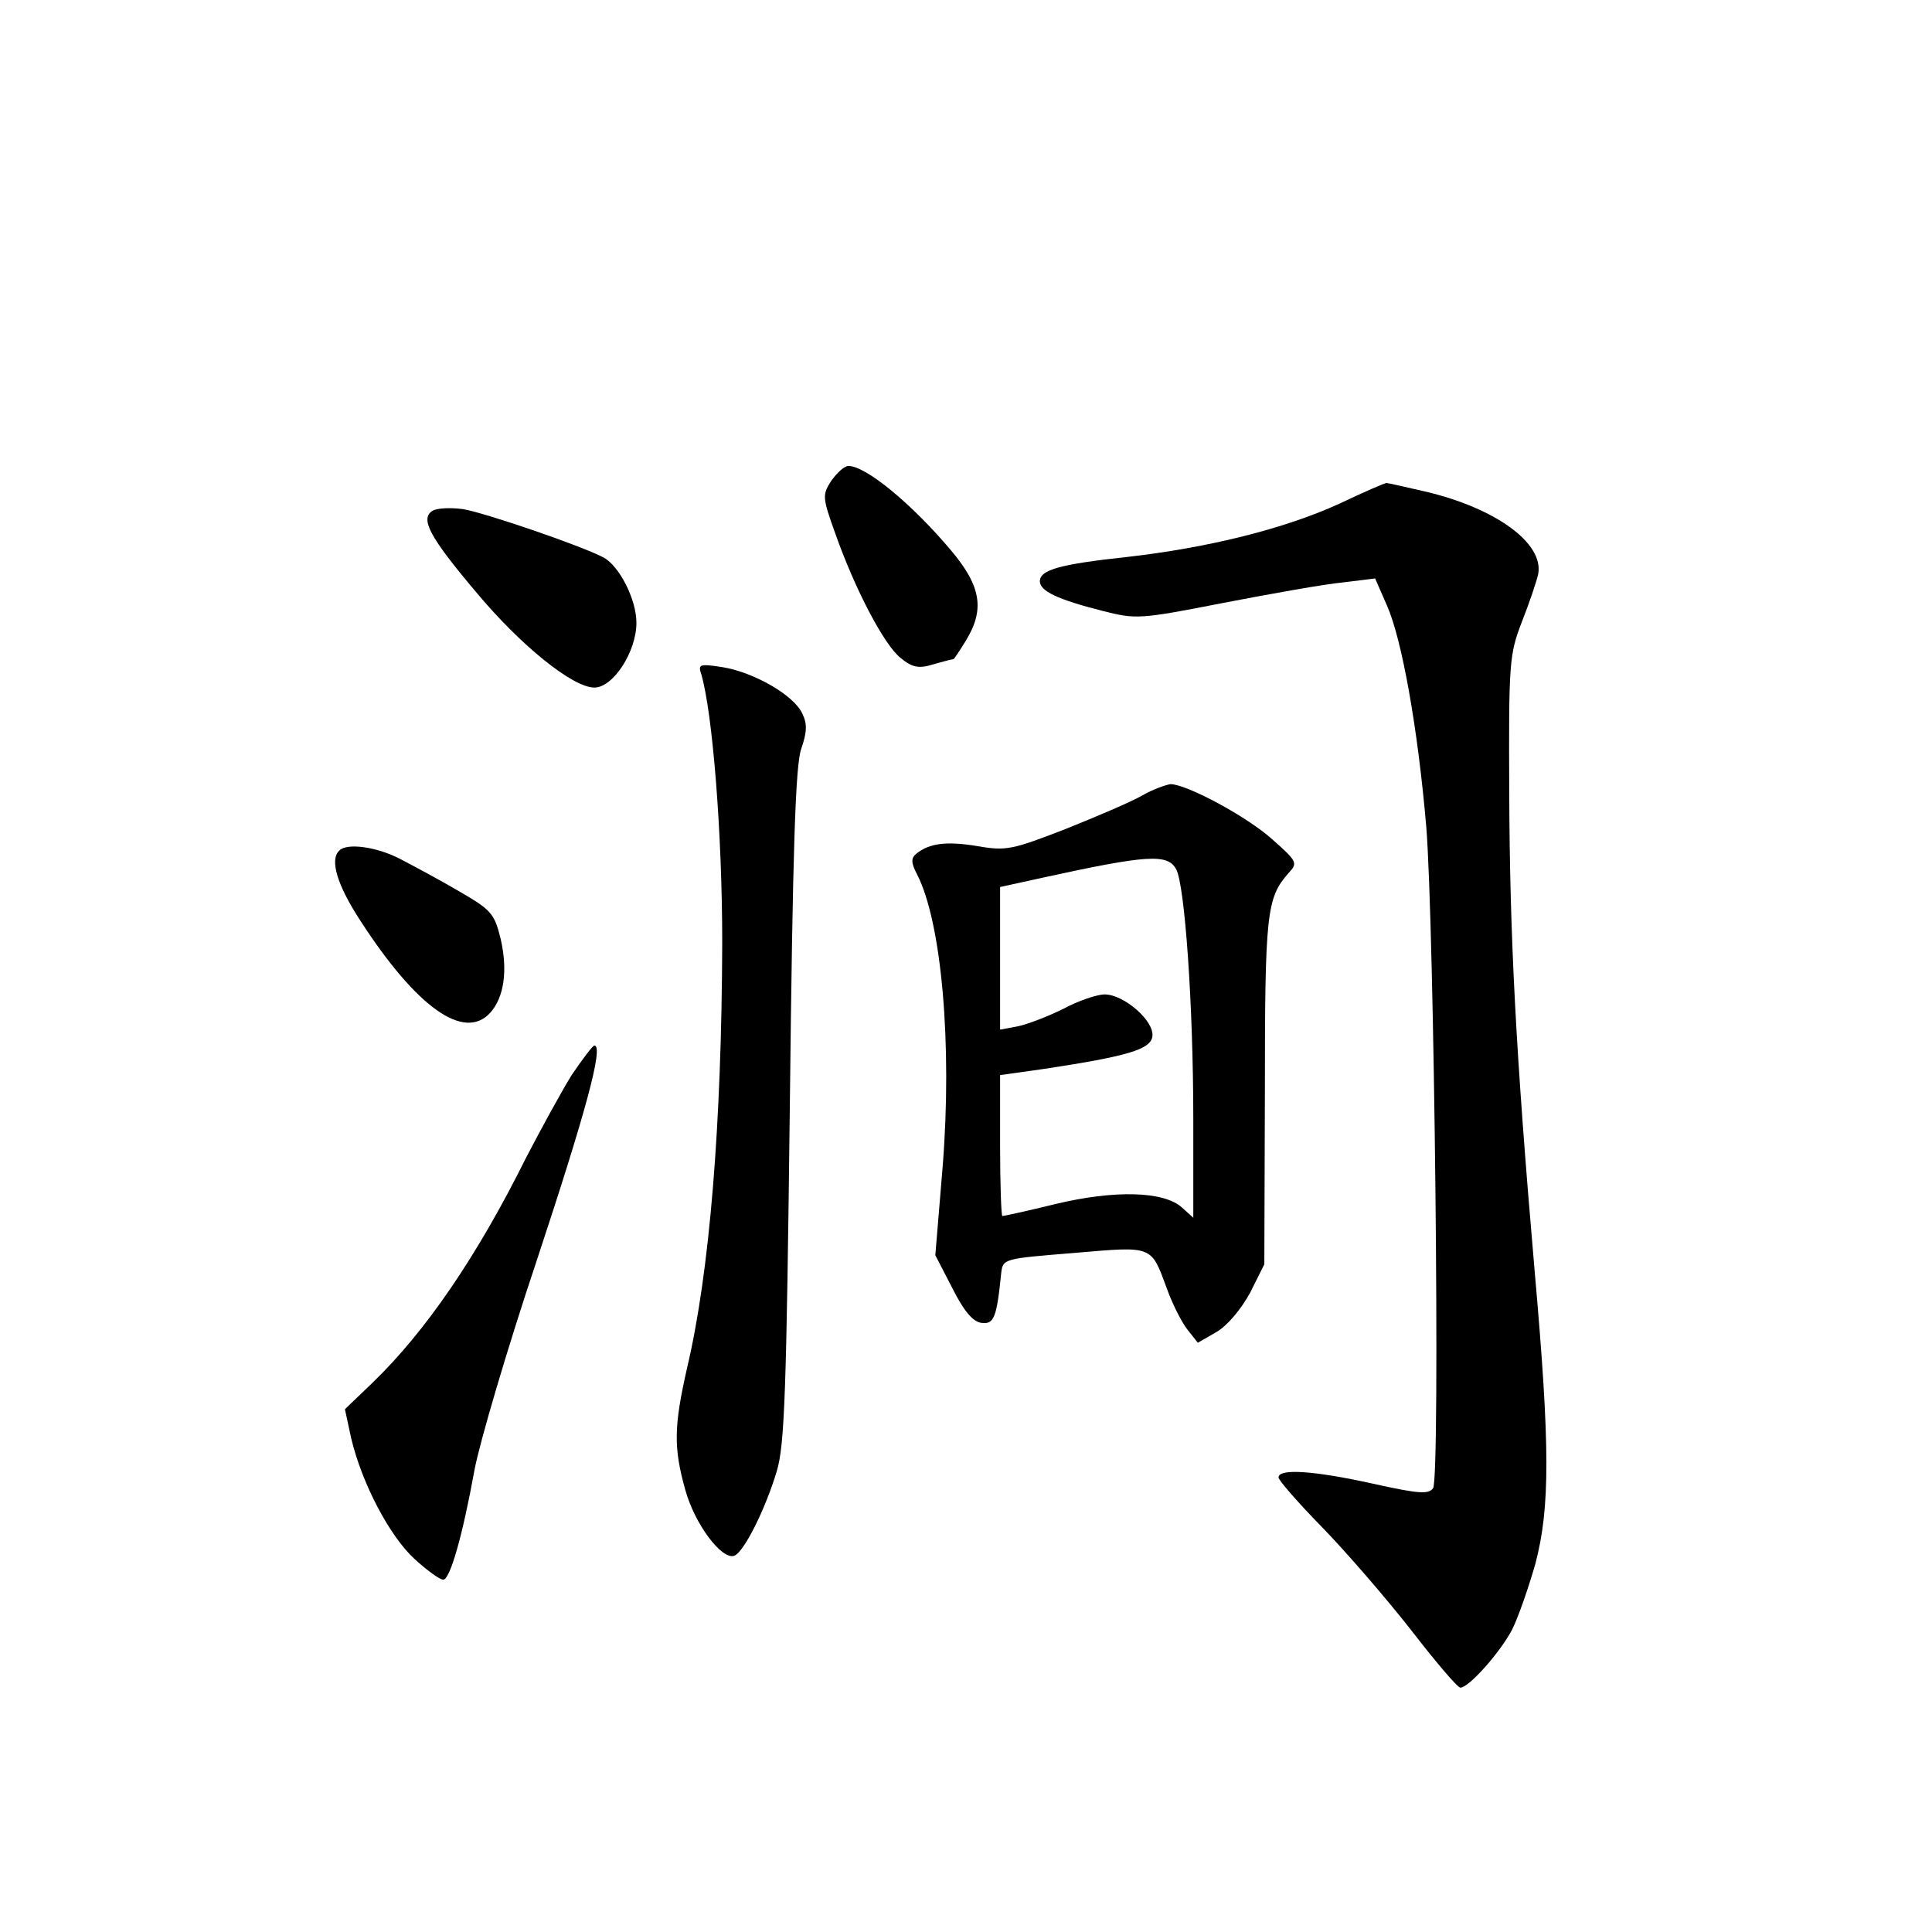 <?xml version="1.0" standalone="no"?>
<!DOCTYPE svg PUBLIC "-//W3C//DTD SVG 20010904//EN"
 "http://www.w3.org/TR/2001/REC-SVG-20010904/DTD/svg10.dtd">
<svg version="1.0" xmlns="http://www.w3.org/2000/svg"
 width="340pt" height="340pt" viewBox="0 0 340 340"
 preserveAspectRatio="xMidYMid meet">
<g transform="translate(0,340) scale(0.1,-0.1)"
fill="#000000" stroke="none">
<path d="M1463 2554 c-16 -25 -16 -29 7 -93 35 -99 86 -196 115 -219 21 -17
32 -19 58 -11 17 5 33 9 35 9 1 0 11 15 22 33 33 54 27 95 -26 158 -69 82
-150 149 -181 149 -7 0 -20 -12 -30 -26z"/>
<path d="M2358 2514 c-98 -45 -233 -78 -373 -94 -121 -13 -155 -23 -155 -43 0
-17 31 -32 110 -52 59 -15 65 -15 213 14 83 16 178 33 210 36 l57 7 21 -48
c26 -59 54 -214 69 -389 14 -172 25 -1145 12 -1164 -8 -11 -25 -10 -106 8
-104 23 -166 27 -166 11 0 -5 34 -44 76 -87 42 -43 112 -124 156 -180 44 -57
83 -103 88 -103 15 0 70 62 91 102 11 22 29 74 41 116 26 99 26 206 -1 512
-34 392 -44 594 -45 845 -1 228 0 243 22 300 13 33 26 71 29 85 10 54 -75 116
-199 145 -35 8 -65 15 -68 15 -3 0 -40 -16 -82 -36z"/>
<path d="M761 2501 c-22 -14 -5 -46 76 -142 79 -95 171 -169 209 -169 33 0 74
63 74 114 0 41 -30 100 -58 115 -40 21 -210 79 -247 85 -22 3 -46 2 -54 -3z"/>
<path d="M1234 2214 c20 -68 37 -280 37 -473 -1 -319 -22 -580 -62 -749 -23
-102 -24 -139 -3 -214 17 -61 64 -123 86 -116 17 6 55 82 75 149 14 46 17 142
23 644 5 453 10 599 20 627 10 29 11 44 2 62 -14 32 -85 73 -141 82 -39 6 -43
5 -37 -12z"/>
<path d="M2010 2000 c-19 -11 -80 -37 -135 -59 -93 -36 -104 -39 -155 -30 -55
9 -84 5 -107 -13 -10 -8 -10 -16 1 -37 43 -84 62 -298 45 -513 l-13 -157 30
-58 c20 -40 36 -59 51 -61 22 -3 27 8 35 88 3 25 5 25 128 35 141 12 135 14
164 -64 9 -25 25 -57 35 -70 l19 -24 33 19 c20 12 43 40 59 69 l25 50 1 305
c0 314 3 340 42 384 16 17 15 20 -28 58 -45 41 -152 98 -180 98 -8 -1 -31 -9
-50 -20z m60 -130 c15 -28 30 -238 30 -439 l0 -174 -20 18 c-32 29 -119 31
-223 6 -49 -12 -90 -21 -93 -21 -2 0 -4 56 -4 124 l0 124 78 11 c145 22 187
34 190 57 4 27 -50 74 -84 74 -13 0 -46 -11 -72 -25 -26 -13 -62 -27 -80 -31
l-32 -6 0 125 0 126 73 16 c187 41 222 43 237 15z"/>
<path d="M597 1903 c-17 -16 -4 -60 37 -123 99 -153 183 -213 229 -162 24 27
31 74 18 130 -11 45 -17 51 -74 84 -34 20 -81 45 -104 57 -41 21 -93 28 -106
14z"/>
<path d="M1006 1508 c-18 -29 -54 -95 -80 -145 -87 -175 -177 -306 -270 -396
l-49 -47 11 -51 c19 -80 68 -173 112 -213 22 -20 44 -36 50 -36 12 0 34 77 55
193 9 48 58 215 110 370 85 257 118 377 101 377 -3 0 -21 -24 -40 -52z"/>
</g>
</svg>
